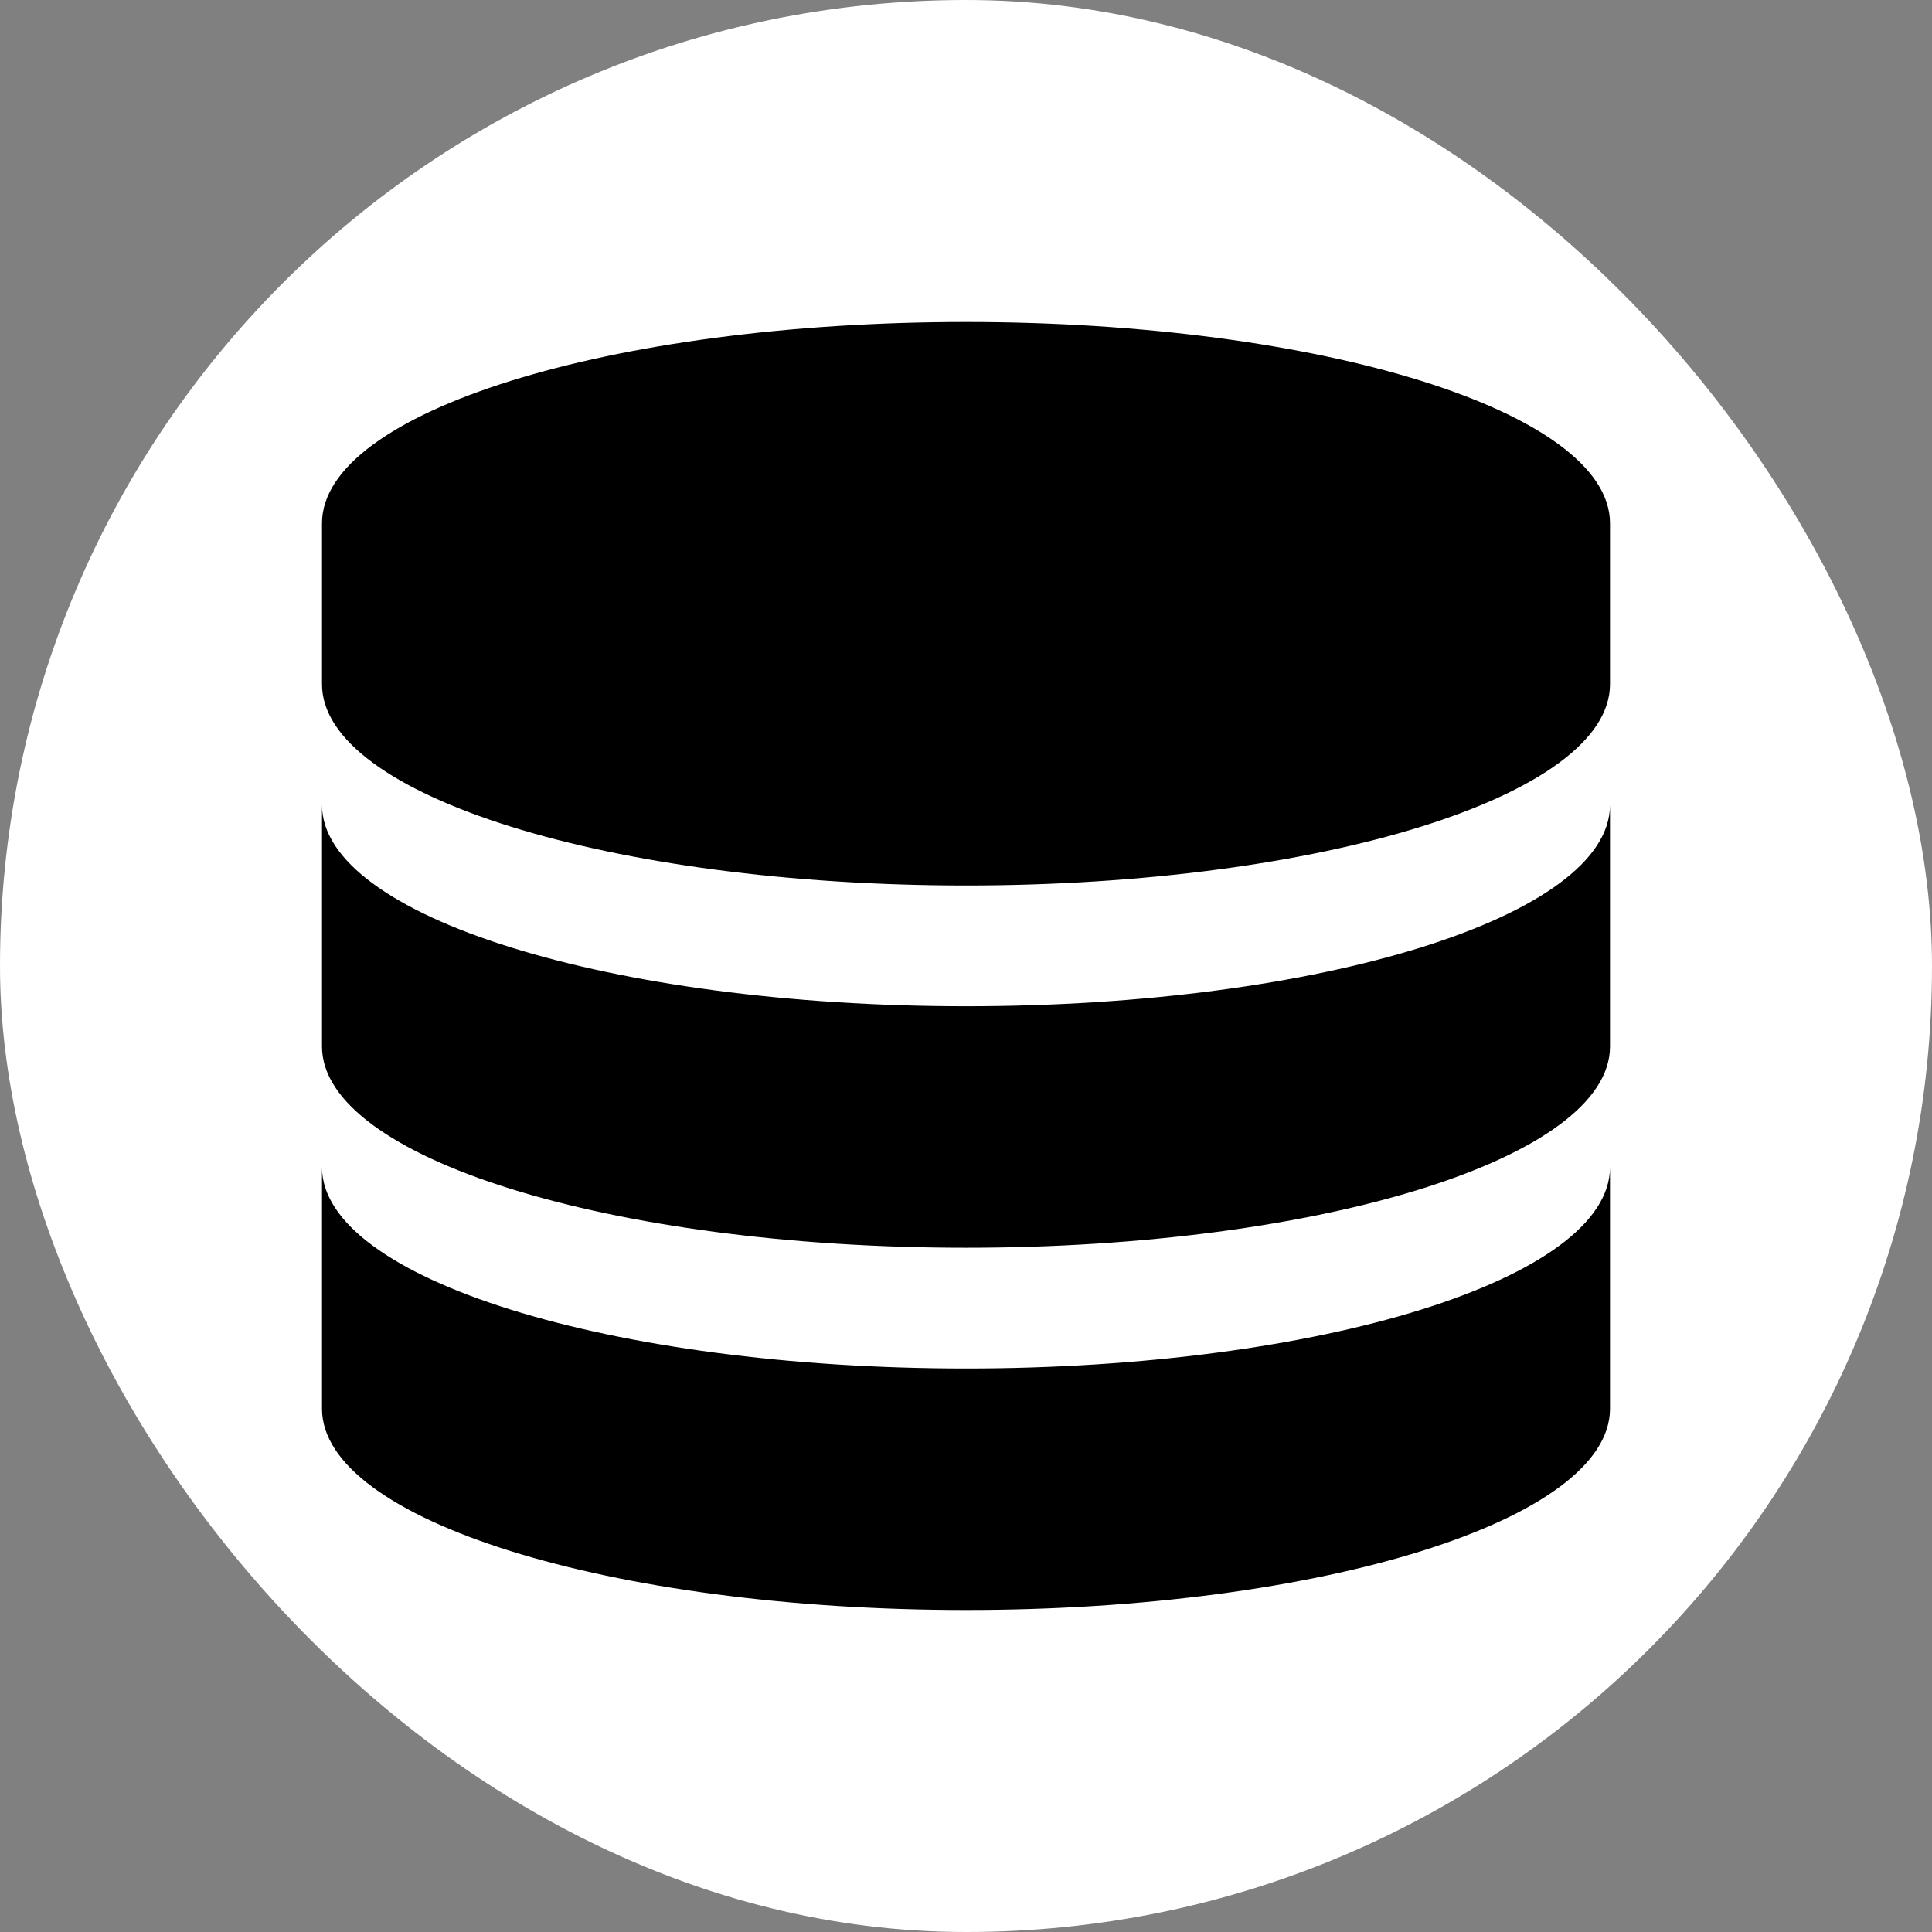 <svg width="36" height="36" viewBox="0 0 36 36" fill="none" xmlns="http://www.w3.org/2000/svg">
<rect x="0" y="0" width="36" height="36" fill="#808080" stroke="none"/>
<rect width="36" height="36" rx="18" fill="white"/>
<path d="M18 6C11.373 6 6 7.678 6 9.75V12.75C6 14.822 11.373 16.5 18 16.5C24.627 16.5 30 14.822 30 12.75V9.75C30 7.678 24.627 6 18 6Z" fill="black"/>
<path d="M18 18.75C11.373 18.75 6 17.072 6 15V19.5C6 21.572 11.373 23.25 18 23.25C24.627 23.25 30 21.572 30 19.5V15C30 17.072 24.627 18.75 18 18.75Z" fill="black"/>
<path d="M18 25.5C11.373 25.5 6 23.822 6 21.75V26.25C6 28.322 11.373 30 18 30C24.627 30 30 28.322 30 26.25V21.75C30 23.822 24.627 25.5 18 25.5Z" fill="black"/>
</svg>

